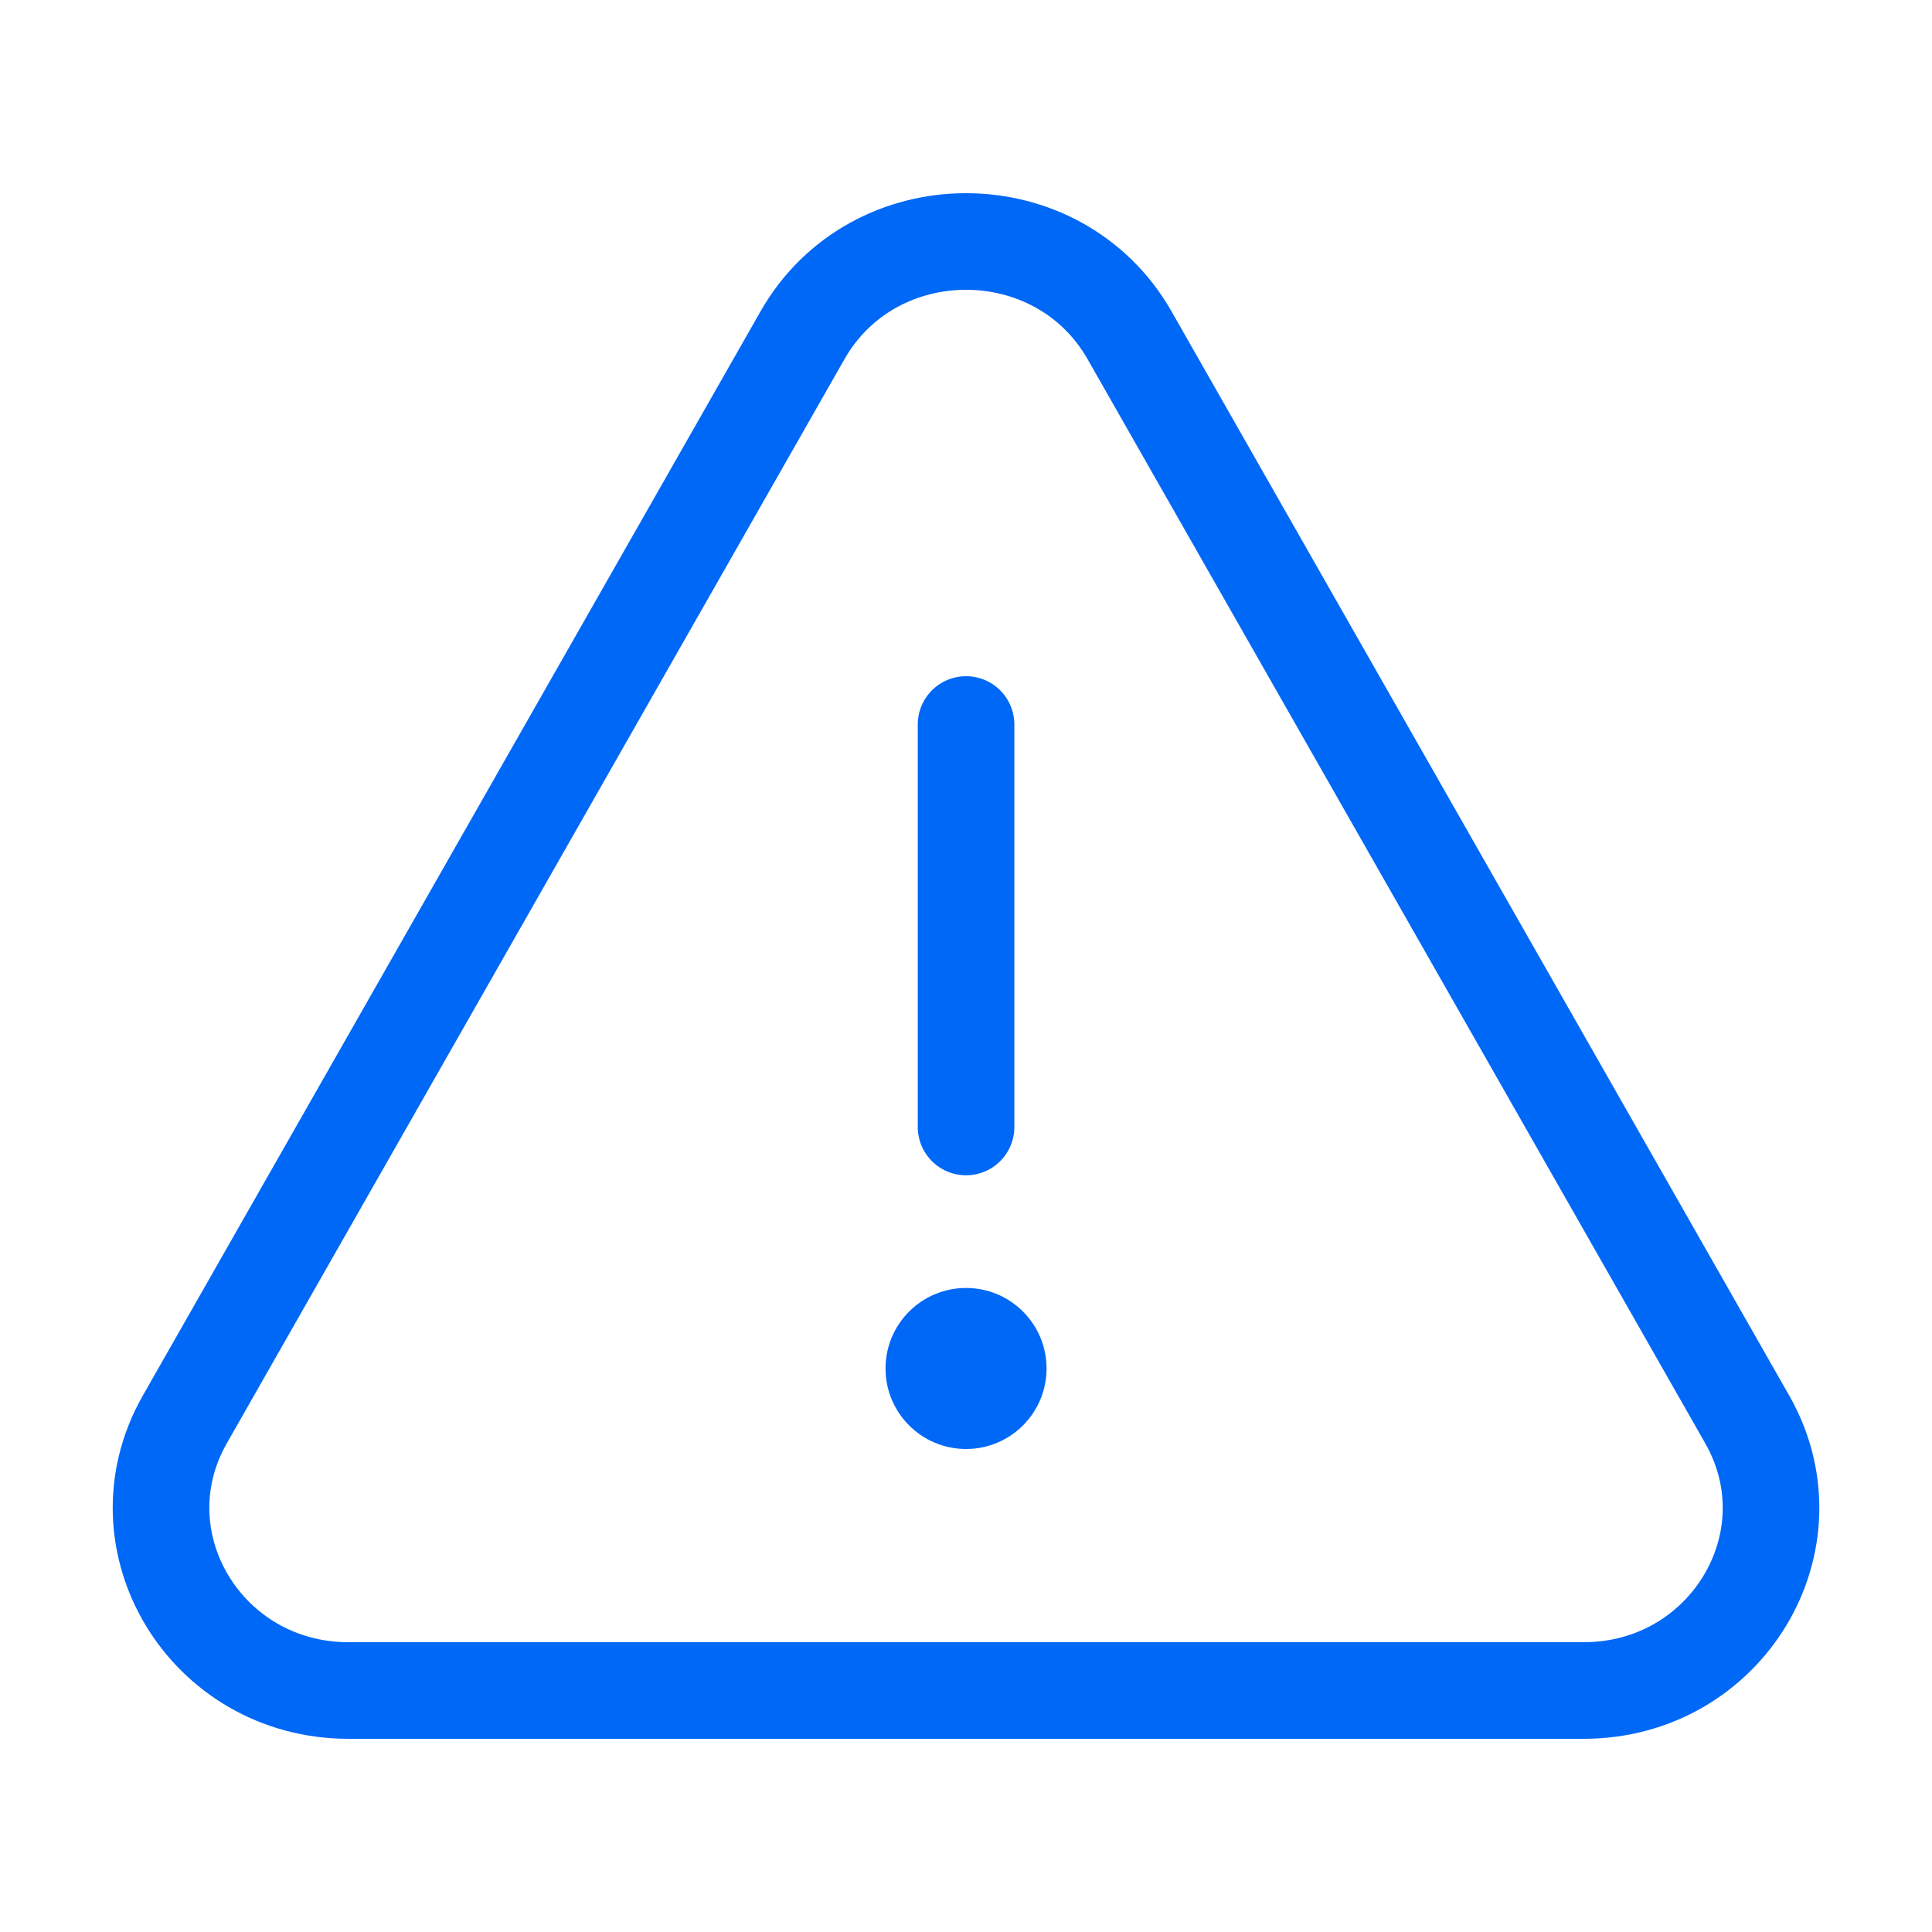 <svg width="40" height="40" viewBox="0 0 40 40" fill="none" xmlns="http://www.w3.org/2000/svg">
<ellipse cx="20.001" cy="28.333" rx="1.667" ry="1.667" fill="#0068F7"/>
<path d="M20.001 15V23.333M7.214 35H32.788C35.742 35 37.609 31.905 36.174 29.387L23.387 6.943C21.911 4.352 18.09 4.352 16.614 6.943L3.827 29.387C2.392 31.905 4.26 35 7.214 35Z" stroke="#0068F7" stroke-width="2" stroke-linecap="round" stroke-linejoin="round"/>
</svg>
